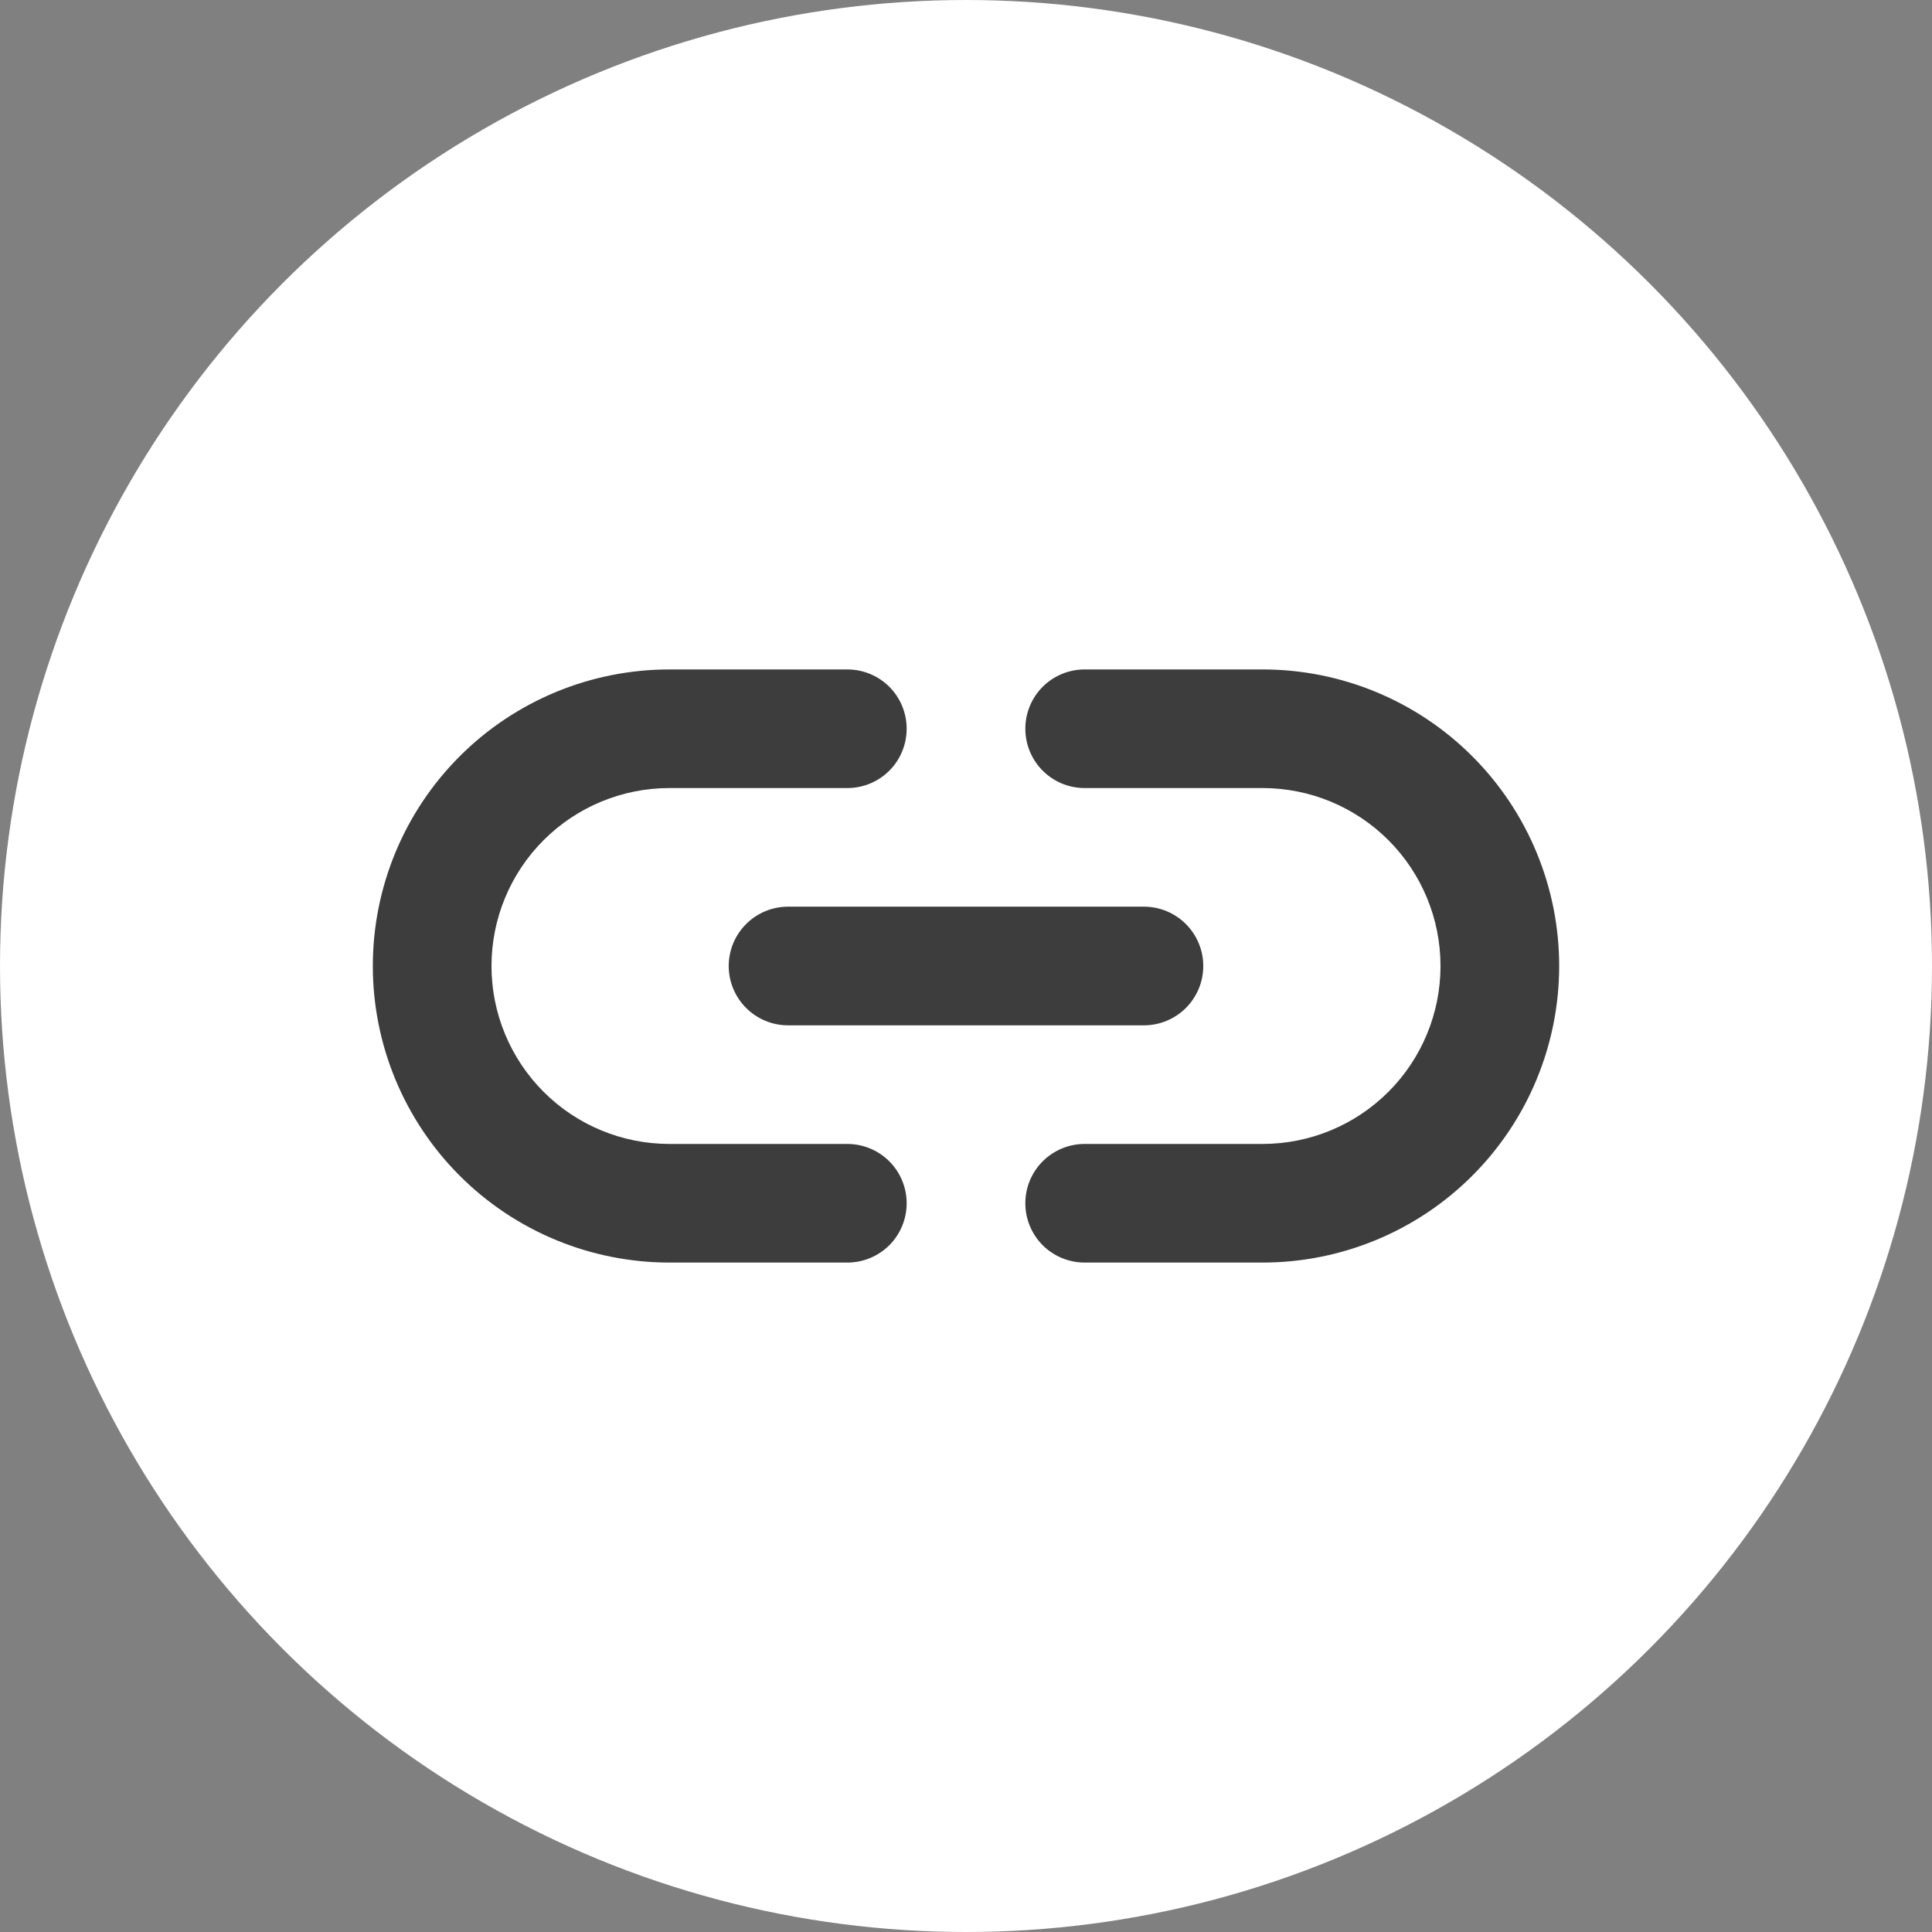 <svg width="38" height="38" viewBox="0 0 38 38" fill="none" xmlns="http://www.w3.org/2000/svg">
<rect x="0" y="0" width="38" height="38" fill="#808080" stroke="none"/>
<circle cx="19" cy="19" r="19" fill="white"/>
<path d="M14.333 19C14.333 19.309 14.456 19.606 14.675 19.825C14.894 20.044 15.191 20.167 15.5 20.167H22.5C22.809 20.167 23.106 20.044 23.325 19.825C23.544 19.606 23.667 19.309 23.667 19C23.667 18.691 23.544 18.394 23.325 18.175C23.106 17.956 22.809 17.833 22.5 17.833H15.5C15.191 17.833 14.894 17.956 14.675 18.175C14.456 18.394 14.333 18.691 14.333 19ZM16.667 22.5H13.167C12.238 22.5 11.348 22.131 10.692 21.475C10.036 20.819 9.667 19.928 9.667 19C9.667 18.072 10.036 17.181 10.692 16.525C11.348 15.869 12.238 15.5 13.167 15.5H16.667C16.976 15.5 17.273 15.377 17.492 15.158C17.71 14.94 17.833 14.643 17.833 14.333C17.833 14.024 17.71 13.727 17.492 13.508C17.273 13.29 16.976 13.167 16.667 13.167H13.167C11.62 13.167 10.136 13.781 9.042 14.875C7.948 15.969 7.333 17.453 7.333 19C7.333 20.547 7.948 22.031 9.042 23.125C10.136 24.219 11.62 24.833 13.167 24.833H16.667C16.976 24.833 17.273 24.71 17.492 24.492C17.71 24.273 17.833 23.976 17.833 23.667C17.833 23.357 17.71 23.061 17.492 22.842C17.273 22.623 16.976 22.5 16.667 22.5ZM24.833 13.167H21.333C21.024 13.167 20.727 13.29 20.508 13.508C20.29 13.727 20.167 14.024 20.167 14.333C20.167 14.643 20.29 14.94 20.508 15.158C20.727 15.377 21.024 15.5 21.333 15.5H24.833C25.762 15.5 26.652 15.869 27.308 16.525C27.965 17.181 28.333 18.072 28.333 19C28.333 19.928 27.965 20.819 27.308 21.475C26.652 22.131 25.762 22.5 24.833 22.5H21.333C21.024 22.5 20.727 22.623 20.508 22.842C20.29 23.061 20.167 23.357 20.167 23.667C20.167 23.976 20.29 24.273 20.508 24.492C20.727 24.71 21.024 24.833 21.333 24.833H24.833C26.381 24.833 27.864 24.219 28.958 23.125C30.052 22.031 30.667 20.547 30.667 19C30.667 17.453 30.052 15.969 28.958 14.875C27.864 13.781 26.381 13.167 24.833 13.167V13.167Z" fill="#3D3D3D"/>
</svg>
